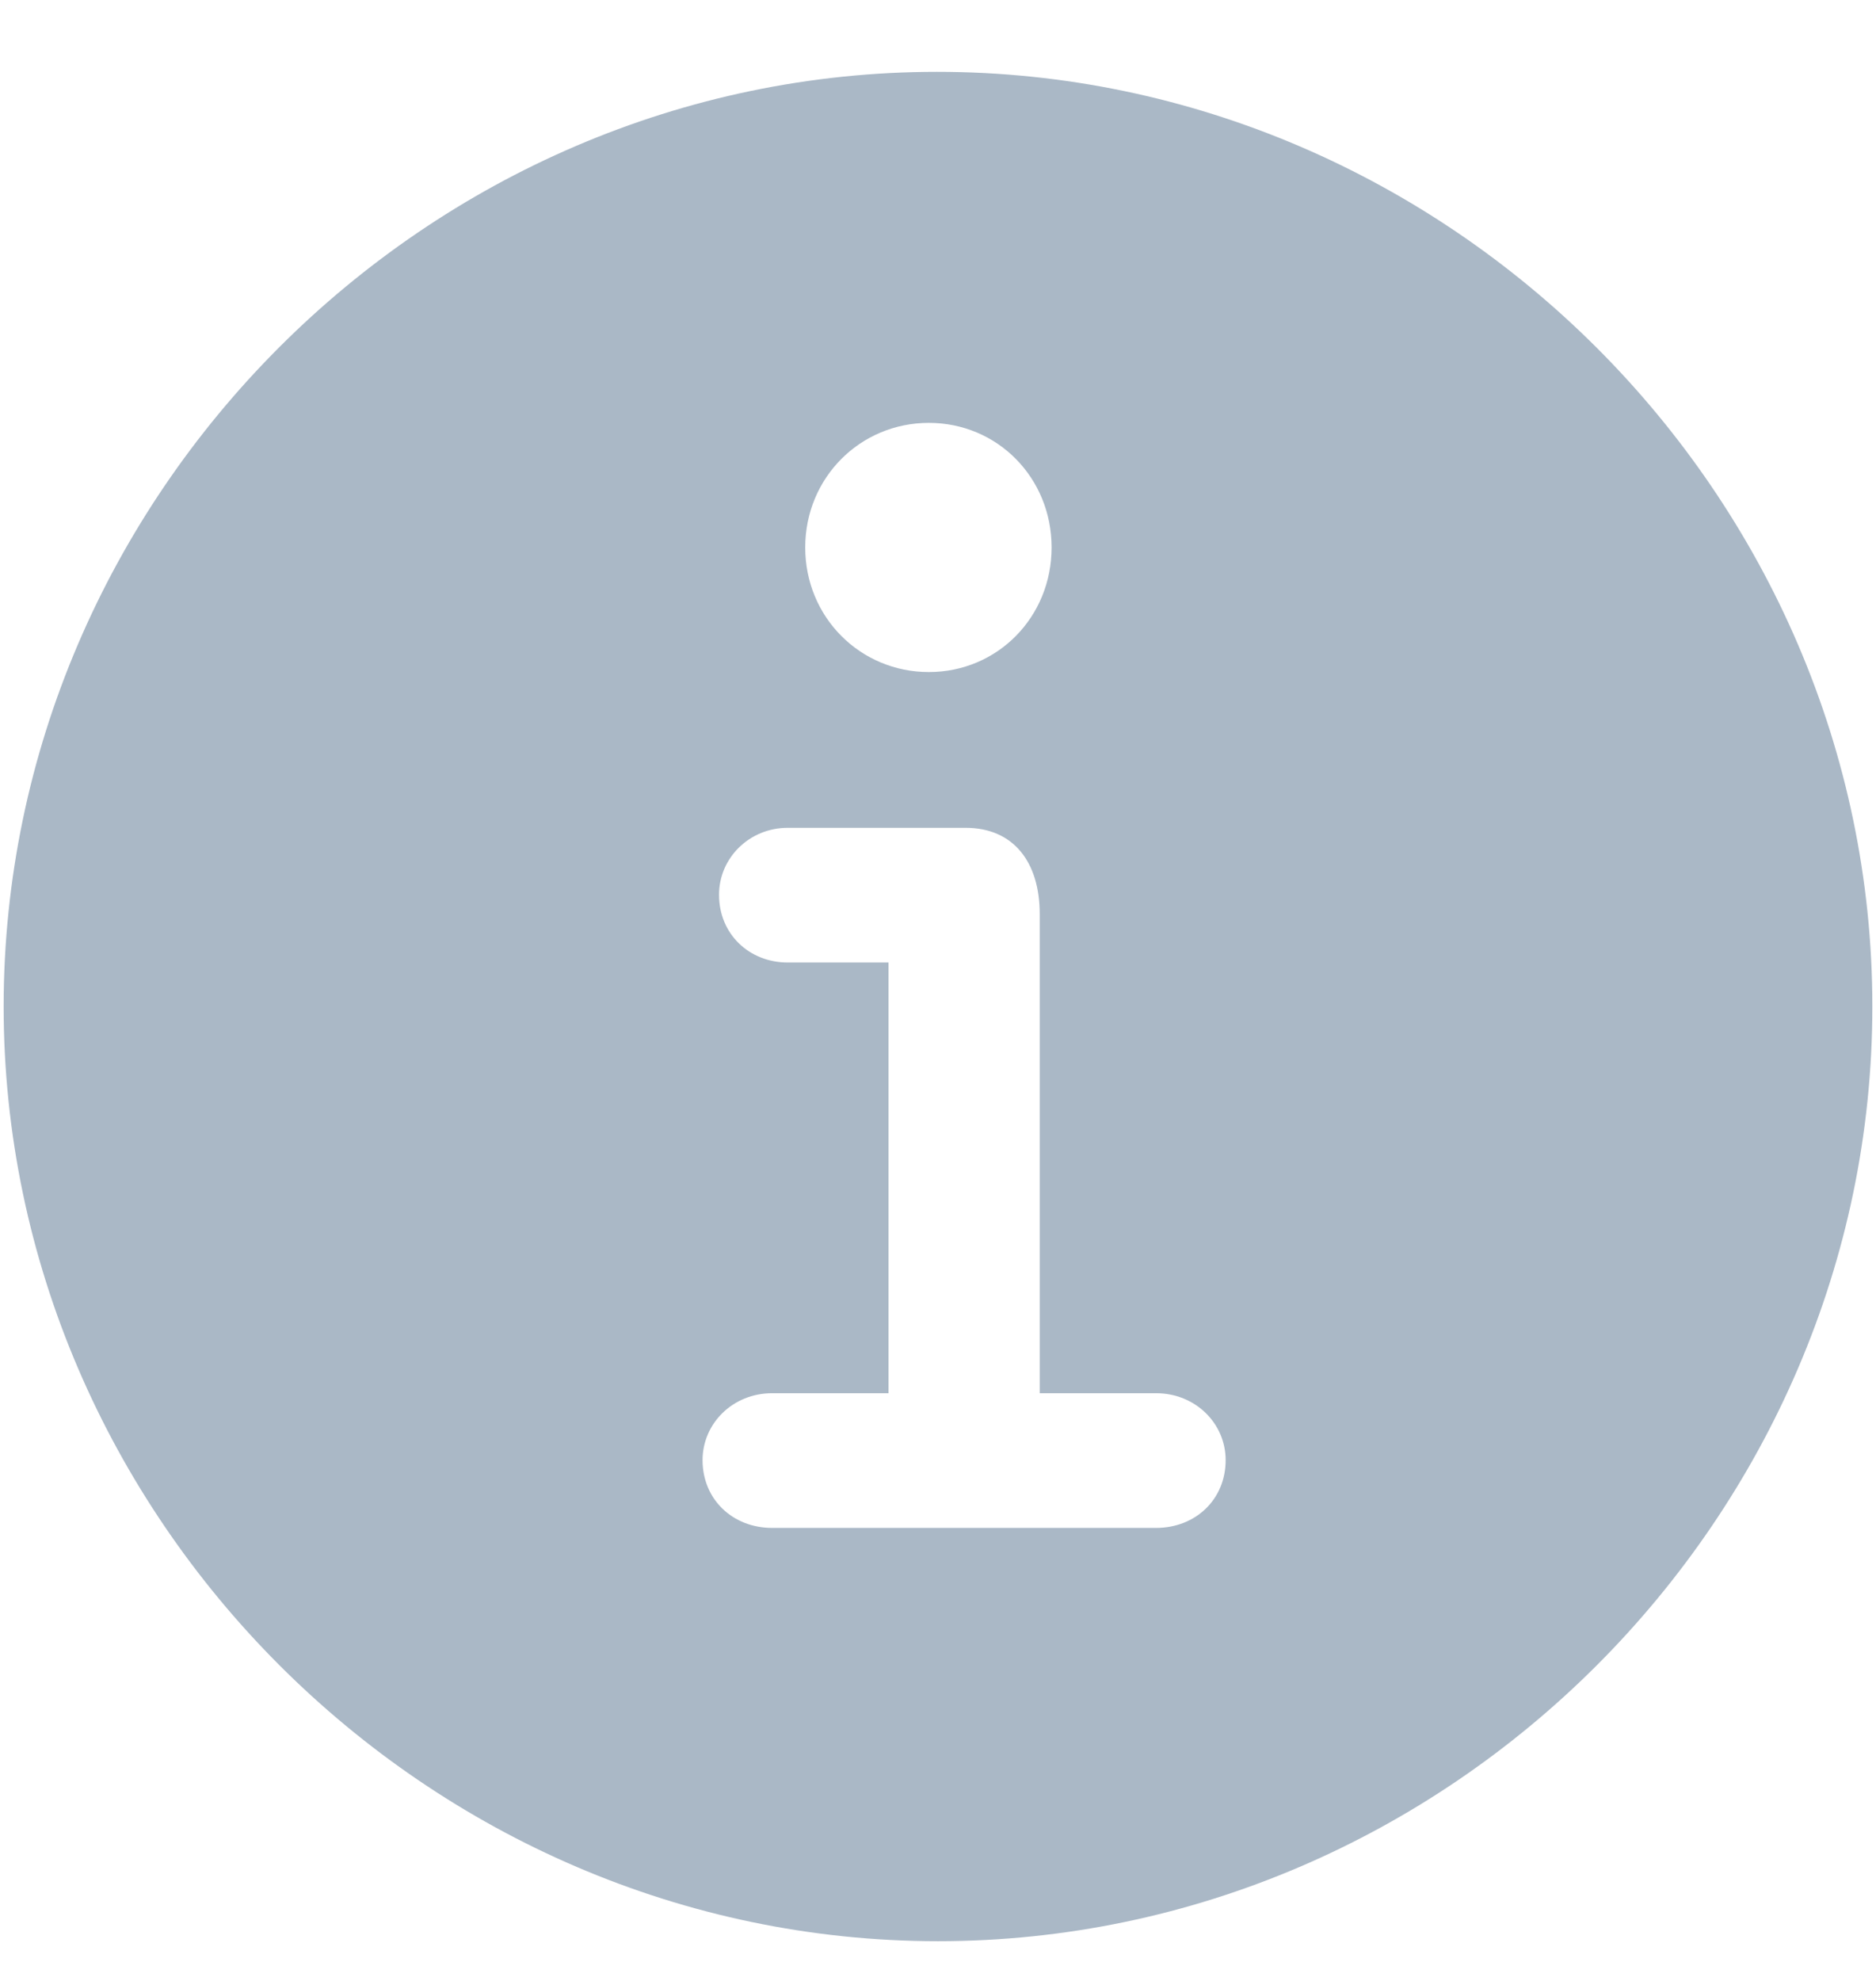 <svg width="18" height="19" viewBox="0 0 18 19" fill="none" xmlns="http://www.w3.org/2000/svg">
<path d="M9 18.619C13.904 18.619 17.965 14.55 17.965 9.654C17.965 4.75 13.896 0.689 8.991 0.689C4.096 0.689 0.035 4.75 0.035 9.654C0.035 14.55 4.104 18.619 9 18.619ZM8.912 6.446C8.253 6.446 7.726 5.919 7.726 5.251C7.726 4.583 8.253 4.056 8.912 4.056C9.571 4.056 10.09 4.583 10.09 5.251C10.09 5.919 9.571 6.446 8.912 6.446ZM7.409 14.655C7.031 14.655 6.741 14.383 6.741 14.005C6.741 13.653 7.031 13.363 7.409 13.363H8.525V9.232H7.559C7.189 9.232 6.899 8.96 6.899 8.582C6.899 8.23 7.189 7.94 7.559 7.94H9.264C9.729 7.94 9.976 8.274 9.976 8.767V13.363H11.092C11.47 13.363 11.76 13.653 11.76 14.005C11.76 14.383 11.47 14.655 11.092 14.655H7.409Z" fill="#AAB8C6"/>
</svg>
